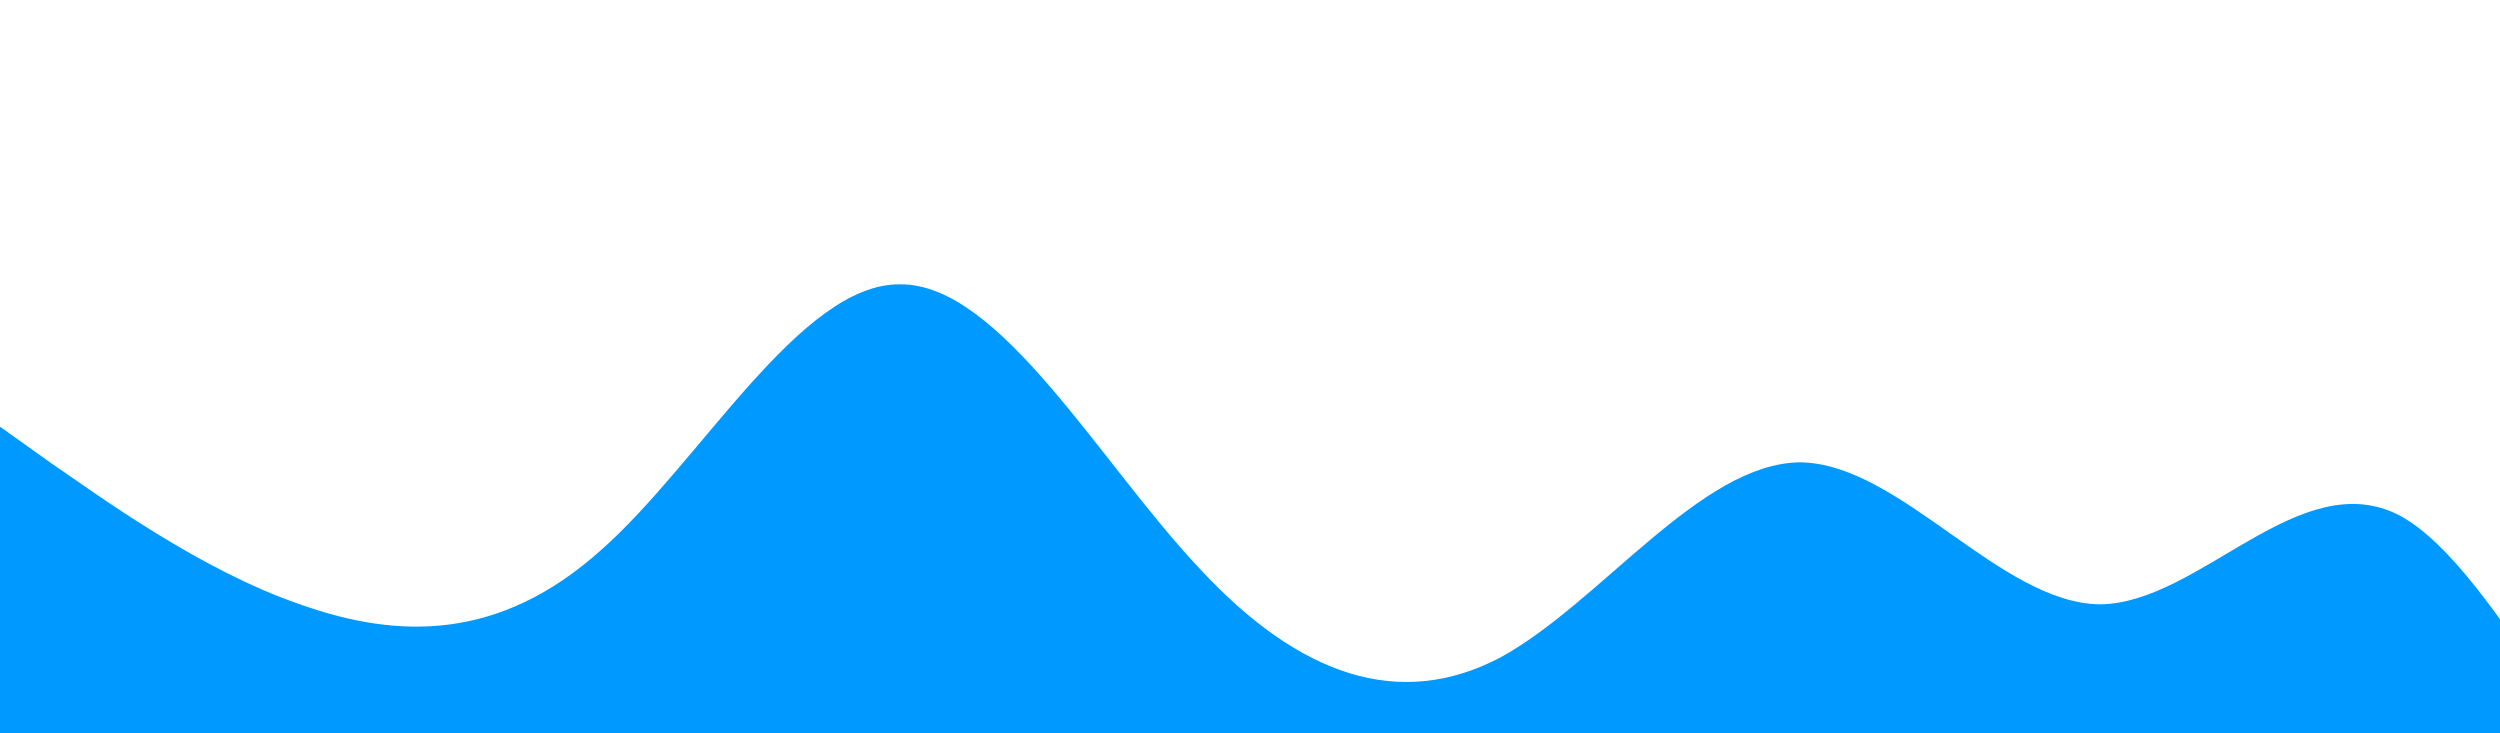 <?xml version="1.0" standalone="no"?><svg xmlns="http://www.w3.org/2000/svg" viewBox="0 0 750 220"><path fill="#0099FF" fill-opacity="1" d="M0,128L15,138.7C30,149,60,171,90,181.3C120,192,150,192,180,165.3C210,139,240,85,270,85.3C300,85,330,139,360,170.7C390,203,420,213,450,197.3C480,181,510,139,540,138.7C570,139,600,181,630,181.3C660,181,690,139,720,154.7C750,171,780,245,810,256C840,267,870,213,900,208C930,203,960,245,990,218.7C1020,192,1050,96,1080,69.3C1110,43,1140,85,1170,96C1200,107,1230,85,1260,90.7C1290,96,1320,128,1350,122.7C1380,117,1410,75,1425,53.3L1440,32L1440,320L1425,320C1410,320,1380,320,1350,320C1320,320,1290,320,1260,320C1230,320,1200,320,1170,320C1140,320,1110,320,1080,320C1050,320,1020,320,990,320C960,320,930,320,900,320C870,320,840,320,810,320C780,320,750,320,720,320C690,320,660,320,630,320C600,320,570,320,540,320C510,320,480,320,450,320C420,320,390,320,360,320C330,320,300,320,270,320C240,320,210,320,180,320C150,320,120,320,90,320C60,320,30,320,15,320L0,320Z"></path></svg>